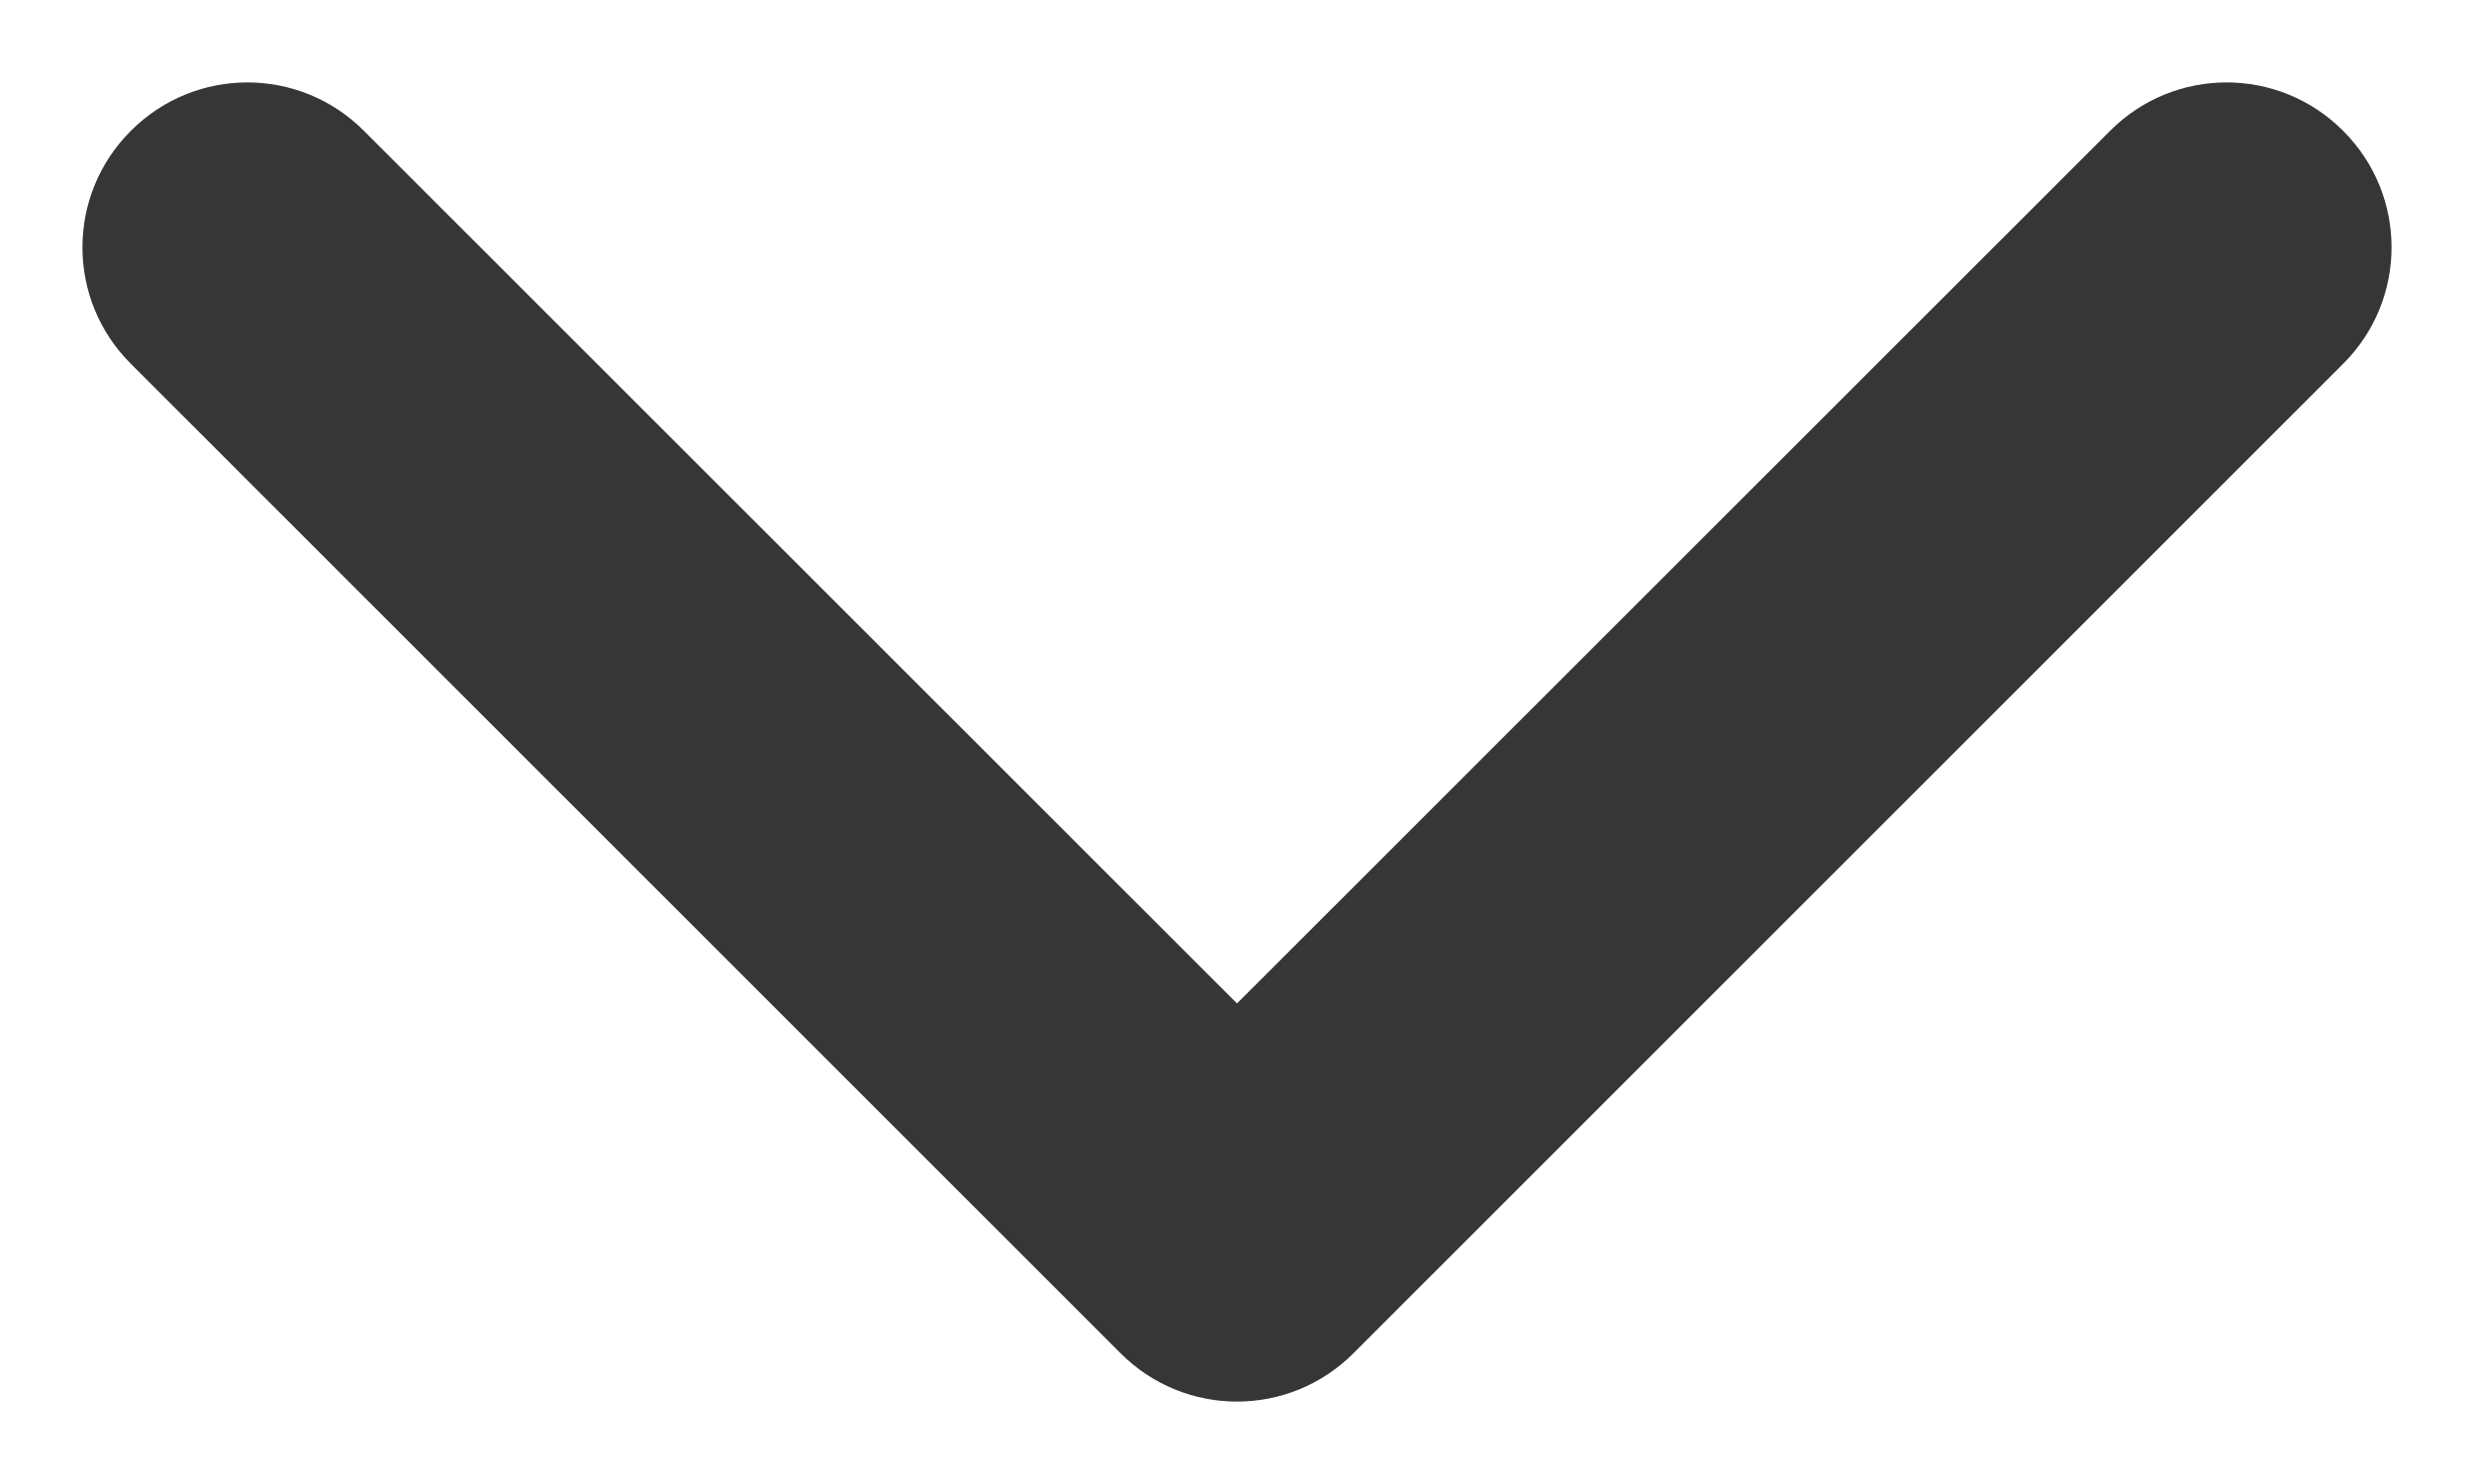<svg width="10" height="6" viewBox="0 0 10 6" fill="none" xmlns="http://www.w3.org/2000/svg">
<path fill-rule="evenodd" clip-rule="evenodd" d="M0.529 0.529C0.789 0.268 1.211 0.268 1.471 0.529L5 4.057L8.529 0.529C8.789 0.268 9.211 0.268 9.471 0.529C9.732 0.789 9.732 1.211 9.471 1.471L5.471 5.471C5.211 5.732 4.789 5.732 4.529 5.471L0.529 1.471C0.268 1.211 0.268 0.789 0.529 0.529Z" fill="#363636"/>
</svg>
